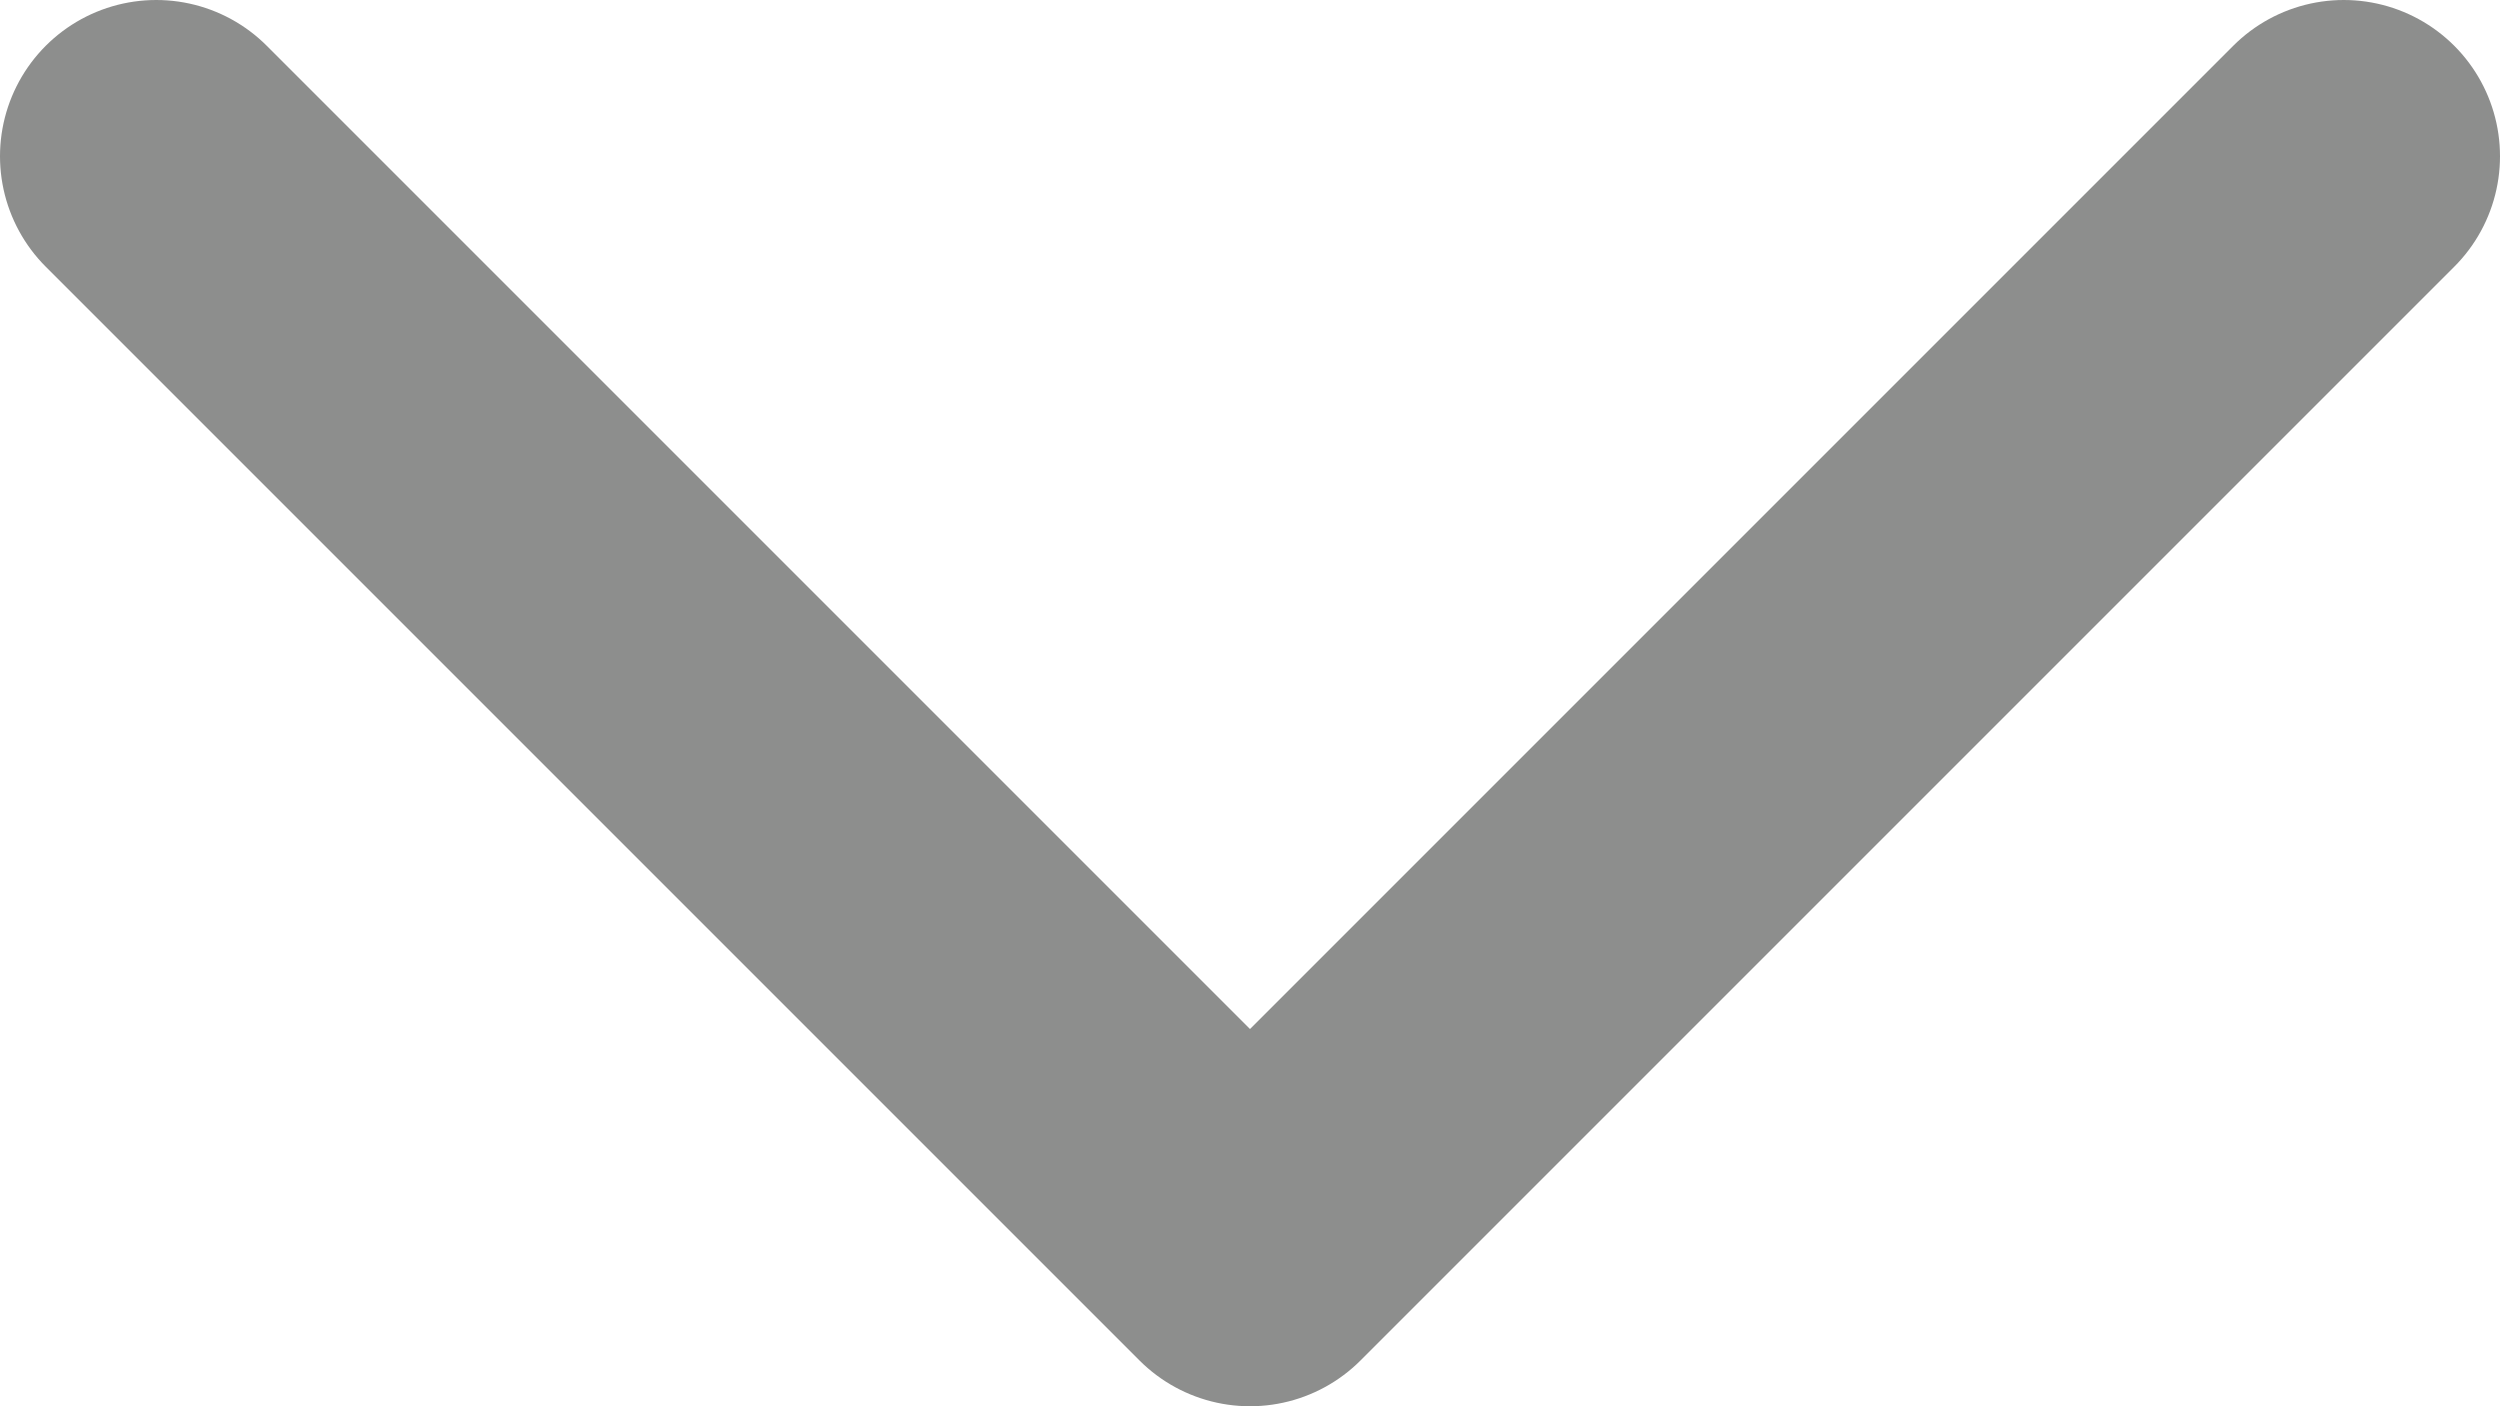 <svg width="16" height="9" viewBox="0 0 16 9" fill="none" xmlns="http://www.w3.org/2000/svg">
<path d="M15 1L8 8L1 1" stroke="#8D8E8D" stroke-width="2" stroke-linecap="round" stroke-linejoin="round"/>
</svg>
